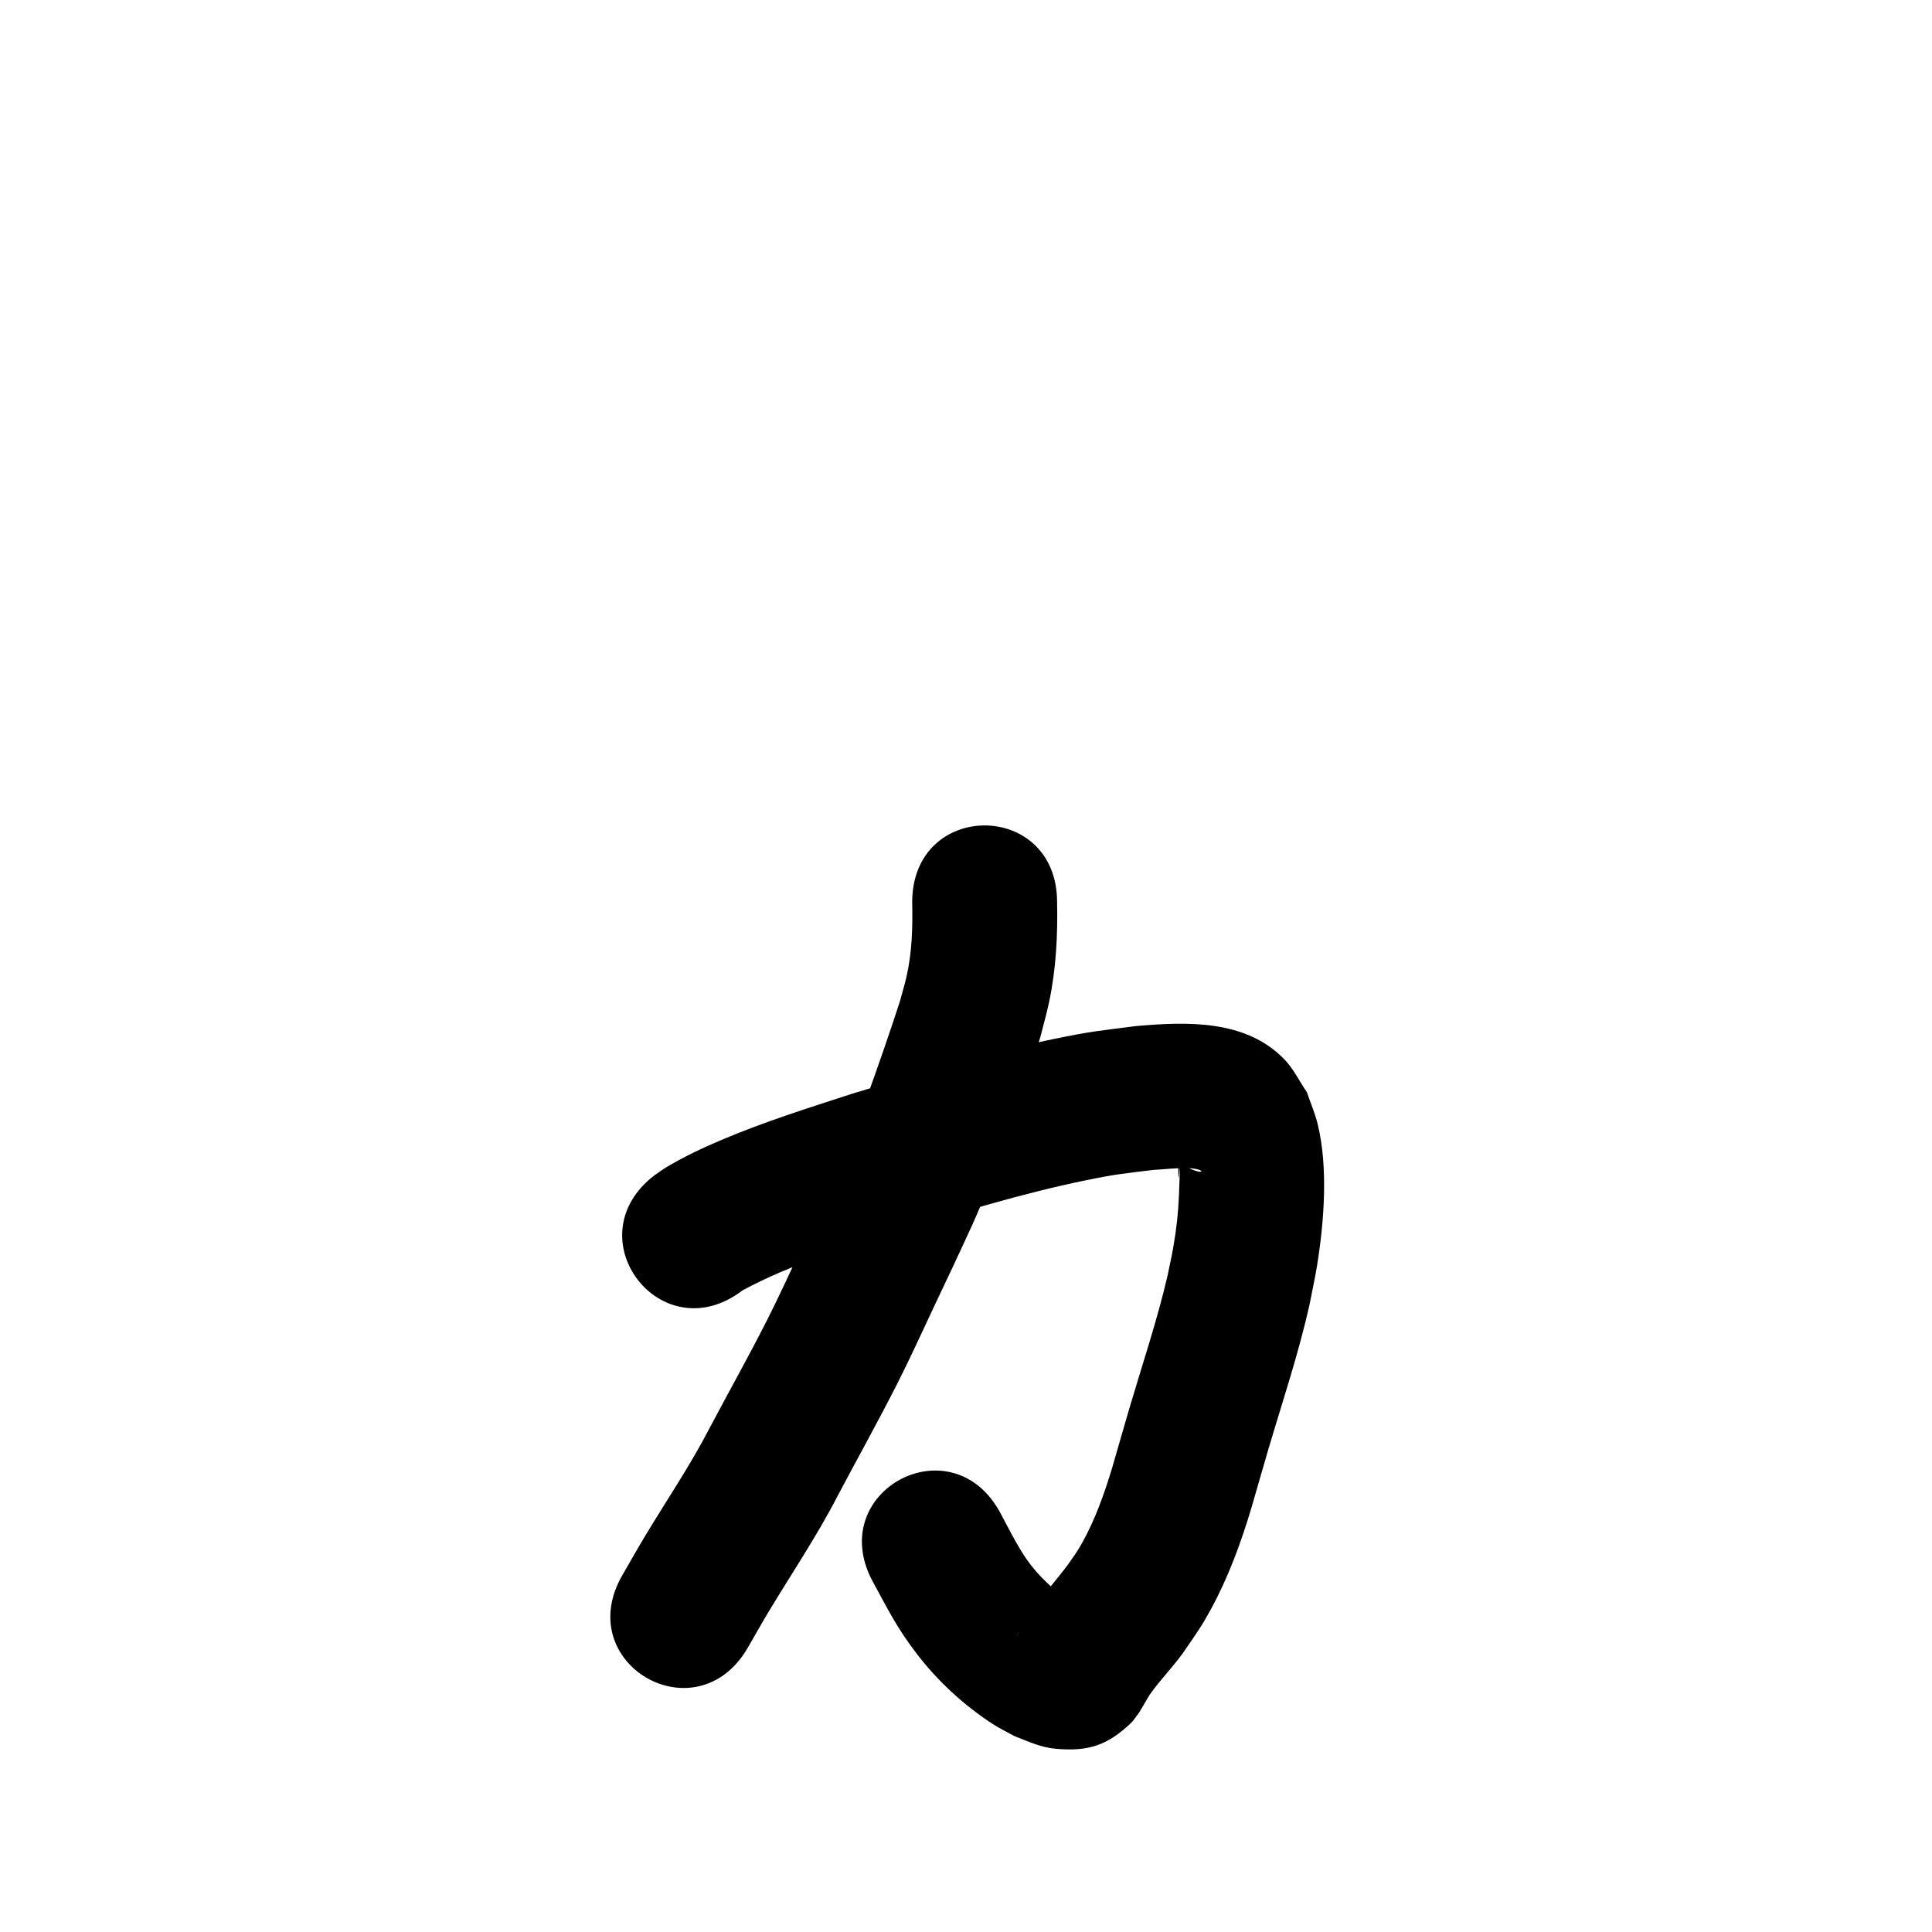 <?xml version="1.0" ?>
<svg xmlns="http://www.w3.org/2000/svg" viewBox="0 0 1000 1000">
<path d="m 384.322,667.908 c 25.155,-13.646 52.985,-21.73 80.082,-30.526 32.289,-9.688 64.625,-19.702 97.69,-26.479 16.23,-3.327 19.681,-3.468 35.341,-5.408 4.267,-0.013 19.791,-2.312 24.428,0.542 0.373,0.23 -0.801,0.589 -1.225,0.478 -5.609,-1.464 -5.996,-2.424 -10.313,-5.774 -0.143,0.547 -0.422,1.076 -0.428,1.642 -0.259,21.95 1.625,-16.696 0.342,16.043 -0.36,9.195 -1.309,17.626 -2.873,26.729 -0.892,5.192 -2.084,10.327 -3.126,15.491 -5.347,22.907 -12.861,45.215 -19.514,67.755 -3.07,10.399 -6.015,20.835 -9.048,31.244 -4.085,13.497 -8.797,26.924 -15.742,39.253 -2.652,4.708 -4.241,6.759 -7.282,11.093 -6.021,8.043 -12.737,15.504 -18.637,23.641 -3.191,3.986 -5.181,8.737 -7.878,13.021 -0.232,0.368 0.412,-0.765 0.618,-1.148 0.828,-1.142 1.49,-2.424 2.483,-3.425 5.944,-5.993 8.819,-8.122 17.288,-10.615 2.496,-0.735 5.172,-0.571 7.754,-0.89 0.375,-0.046 1.064,0.168 1.114,-0.206 0.055,-0.415 -0.654,-0.523 -0.982,-0.785 -8.697,-6.407 -16.835,-13.576 -23.039,-22.507 -4.926,-7.092 -9.638,-16.546 -13.641,-24.079 -25.234,-46.645 -91.2,-10.959 -65.966,35.686 v 0 c 7.981,14.568 12.273,23.6 22.587,37.113 10.866,14.237 24.535,26.855 39.569,36.607 3.589,2.328 7.48,4.154 11.22,6.231 7.257,2.822 13.447,5.827 21.344,6.532 16.691,1.49 26.657,-1.713 38.759,-13.207 1.703,-1.617 2.908,-3.689 4.361,-5.534 1.847,-2.996 3.524,-6.067 5.345,-9.072 6.064,-8.663 13.767,-16.082 19.564,-24.962 5.511,-8.151 7.398,-10.545 12.241,-19.438 9.013,-16.55 15.523,-34.32 20.927,-52.331 2.963,-10.169 5.835,-20.364 8.833,-30.522 7.353,-24.914 15.666,-49.574 21.309,-74.963 1.296,-6.709 2.803,-13.38 3.889,-20.126 3.643,-22.634 5.8,-50.629 0.329,-73.121 -1.376,-5.655 -3.728,-11.026 -5.592,-16.539 -3.922,-5.713 -6.932,-12.172 -11.765,-17.138 -20.083,-20.636 -50.495,-19.404 -76.7,-17.123 -19.264,2.495 -22.935,2.625 -42.703,6.718 -35.209,7.29 -69.674,17.868 -104.059,28.243 -22.878,7.442 -45.829,14.644 -67.995,24.065 -10.161,4.319 -18.571,8.295 -27.989,13.836 -2.223,1.308 -4.276,2.885 -6.414,4.328 -42.162,32.17 3.333,91.795 45.495,59.626 z"/>
<path d="m 472.154,467.021 c 0.274,12.953 -0.06,25.856 -2.961,38.545 -0.973,4.256 -2.253,8.435 -3.38,12.653 -5.41,16.698 -11.2,33.278 -17.13,49.798 -2.246,6.257 -4.424,12.541 -6.865,18.723 -5.697,14.426 -9.958,23.005 -16.553,37.173 -3.104,6.558 -6.222,13.109 -9.312,19.674 -6.055,12.865 -12.389,26.784 -18.814,39.479 -9.578,18.923 -19.989,37.455 -29.909,56.201 -9.996,19.32 -22.246,37.319 -33.425,55.94 -3.971,6.614 -7.749,13.342 -11.624,20.013 -26.601,45.879 38.282,83.498 64.883,37.619 v 0 c 3.483,-6.019 6.869,-12.095 10.449,-18.056 12.072,-20.102 25.235,-39.573 36.009,-60.441 10.328,-19.523 21.132,-38.831 31.096,-58.543 6.641,-13.138 12.858,-26.811 19.127,-40.131 3.169,-6.734 6.366,-13.454 9.549,-20.181 8.218,-17.752 11.794,-24.792 18.943,-42.94 2.561,-6.501 4.849,-13.106 7.209,-19.682 6.659,-18.552 13.209,-37.16 19.011,-56 1.558,-6.242 3.365,-12.426 4.674,-18.725 3.5,-16.848 4.374,-33.963 4.022,-51.118 0,-53.033 -75,-53.033 -75,0 z"/>
</svg>
